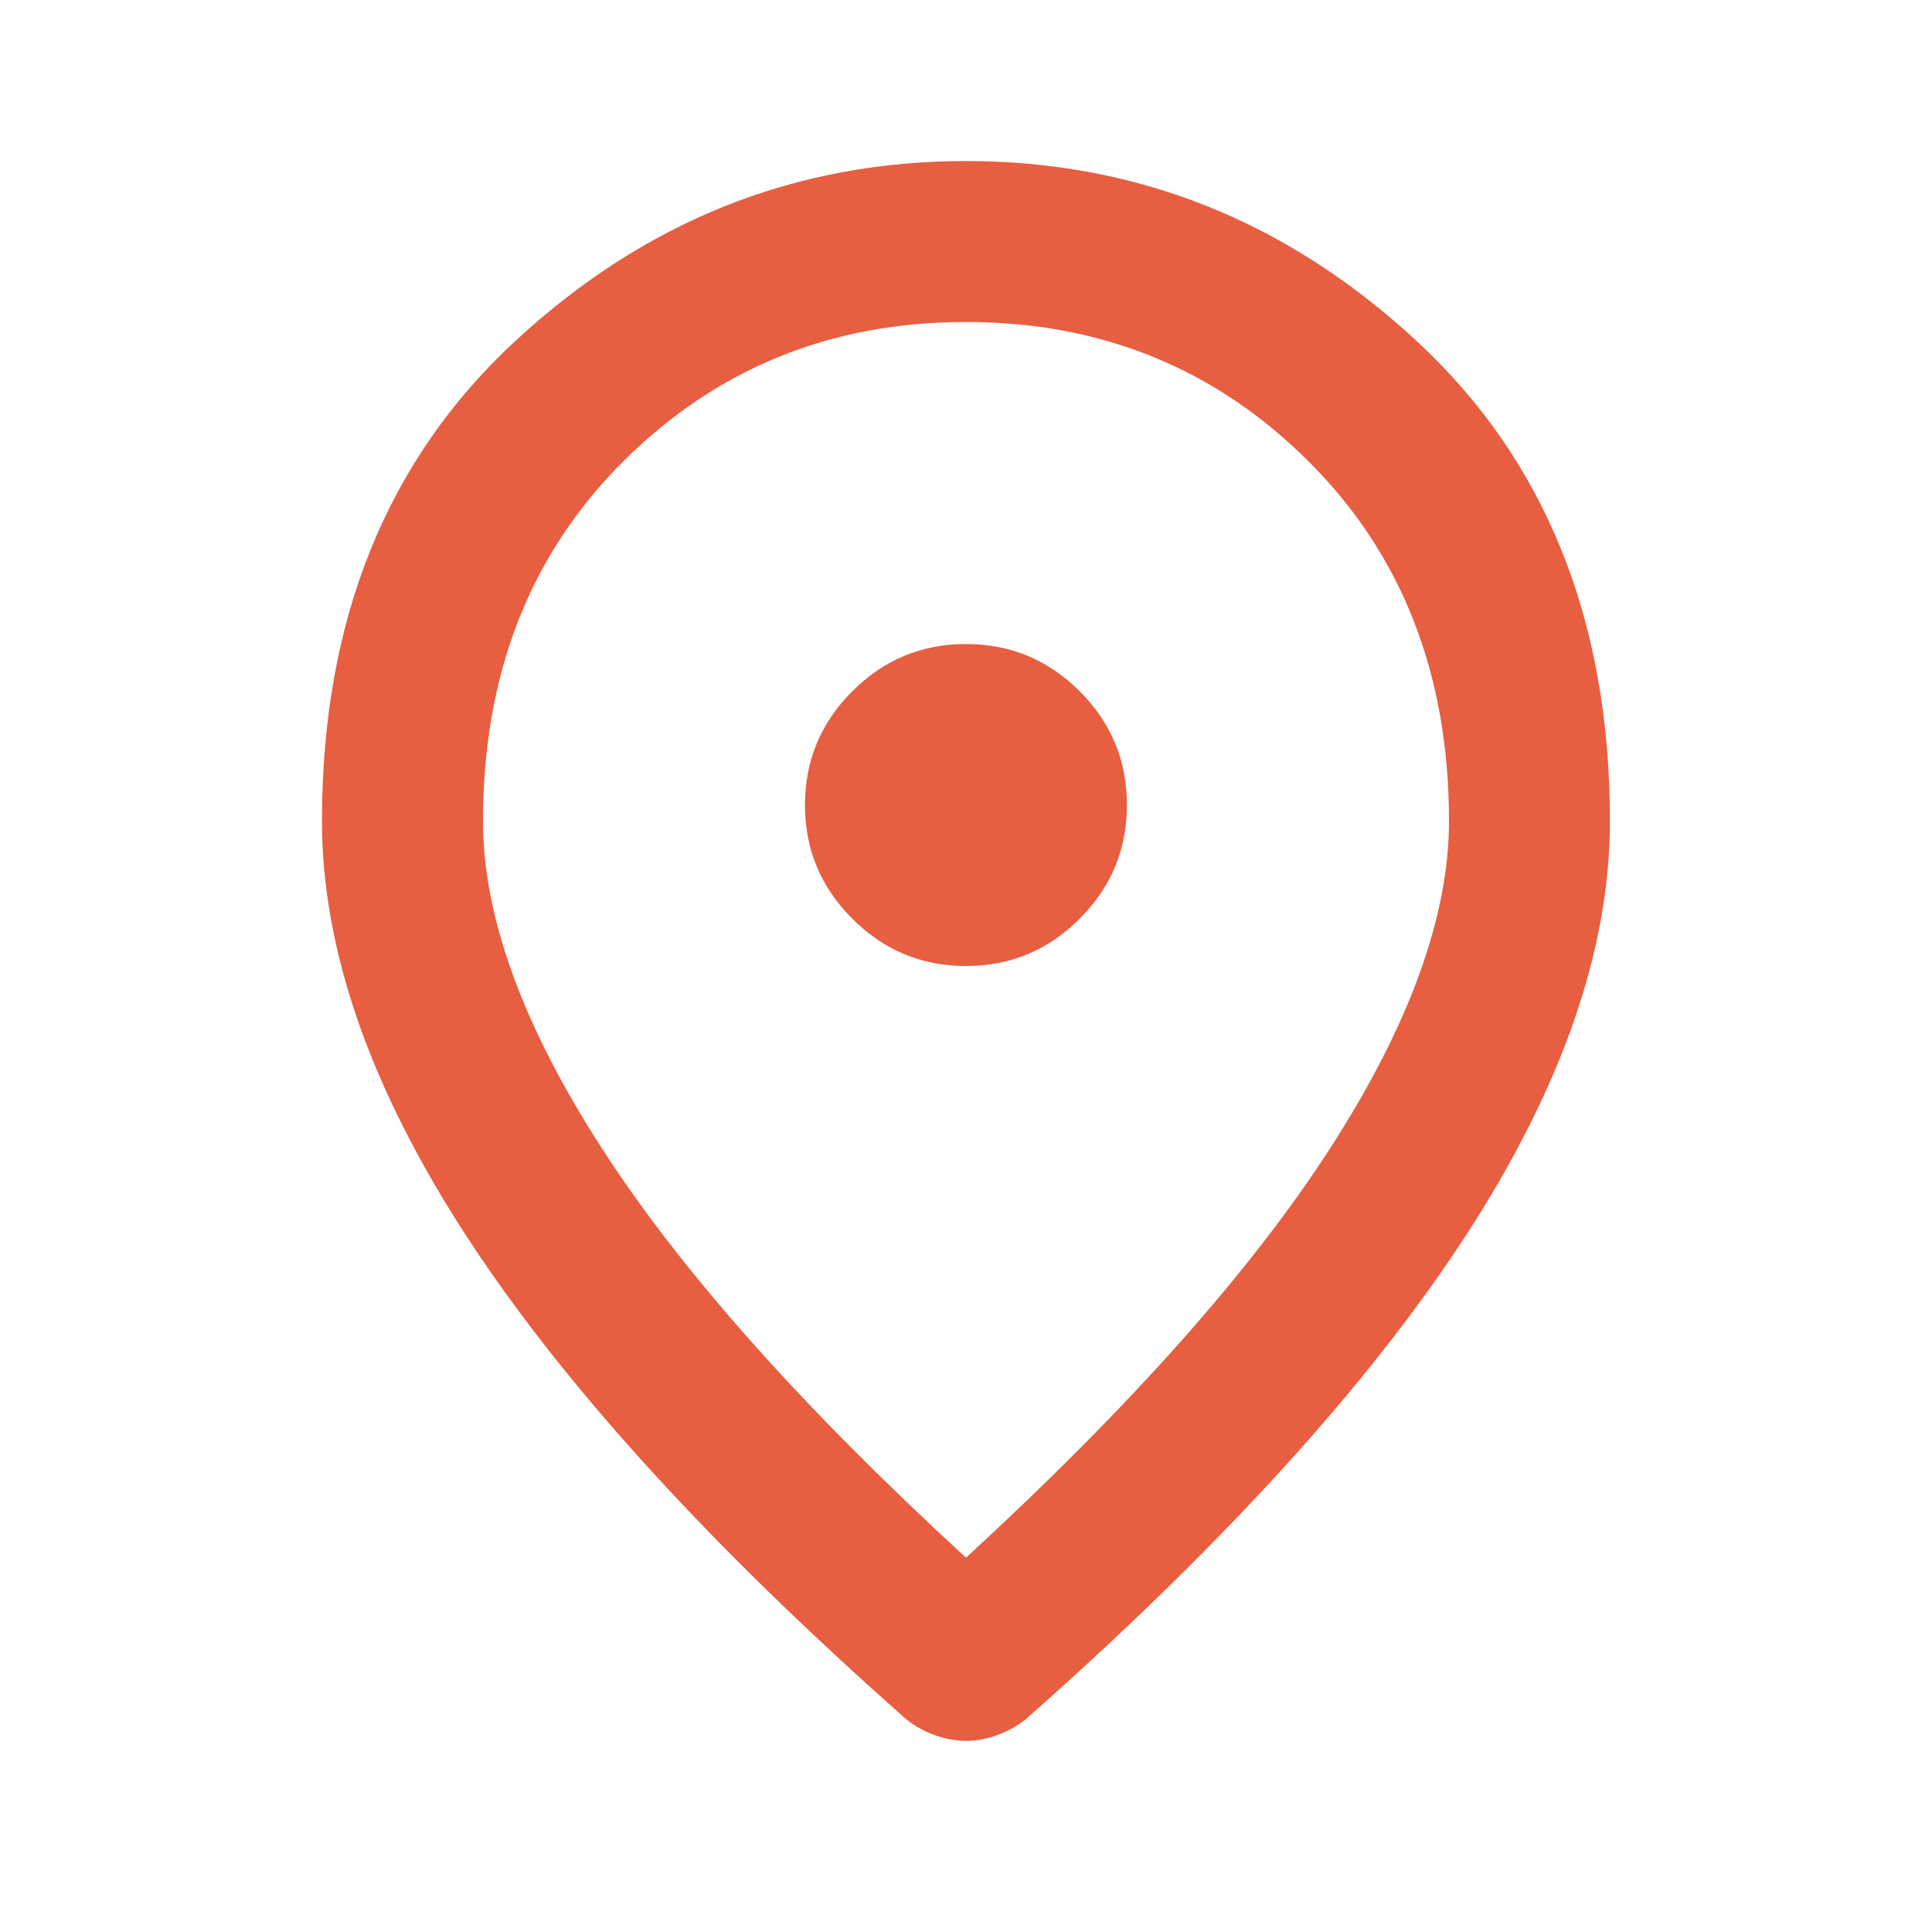 <svg width="20" height="20" viewBox="0 0 20 20" fill="none" xmlns="http://www.w3.org/2000/svg">
<path d="M10 10C10.458 10 10.851 9.837 11.177 9.51C11.503 9.184 11.666 8.792 11.666 8.333C11.666 7.875 11.503 7.482 11.177 7.156C10.851 6.83 10.458 6.667 10 6.667C9.541 6.667 9.149 6.83 8.823 7.156C8.496 7.482 8.333 7.875 8.333 8.333C8.333 8.792 8.496 9.184 8.823 9.51C9.149 9.837 9.541 10 10 10ZM10 16.125C11.694 14.569 12.951 13.156 13.771 11.885C14.59 10.614 15 9.486 15 8.5C15 6.986 14.517 5.746 13.551 4.781C12.586 3.816 11.402 3.333 10 3.333C8.597 3.333 7.413 3.816 6.447 4.781C5.482 5.746 5 6.986 5 8.5C5 9.486 5.409 10.614 6.229 11.885C7.048 13.156 8.305 14.569 10 16.125ZM10 18.021C9.889 18.021 9.777 18 9.666 17.958C9.555 17.917 9.458 17.861 9.375 17.792C7.347 16 5.833 14.337 4.833 12.803C3.833 11.268 3.333 9.833 3.333 8.5C3.333 6.417 4.003 4.757 5.344 3.521C6.684 2.285 8.236 1.667 10 1.667C11.764 1.667 13.316 2.285 14.655 3.521C15.996 4.757 16.666 6.417 16.666 8.5C16.666 9.833 16.166 11.268 15.166 12.803C14.166 14.337 12.652 16 10.625 17.792C10.541 17.861 10.444 17.917 10.333 17.958C10.222 18 10.111 18.021 10 18.021Z" fill="#E75E41"/>
</svg>
